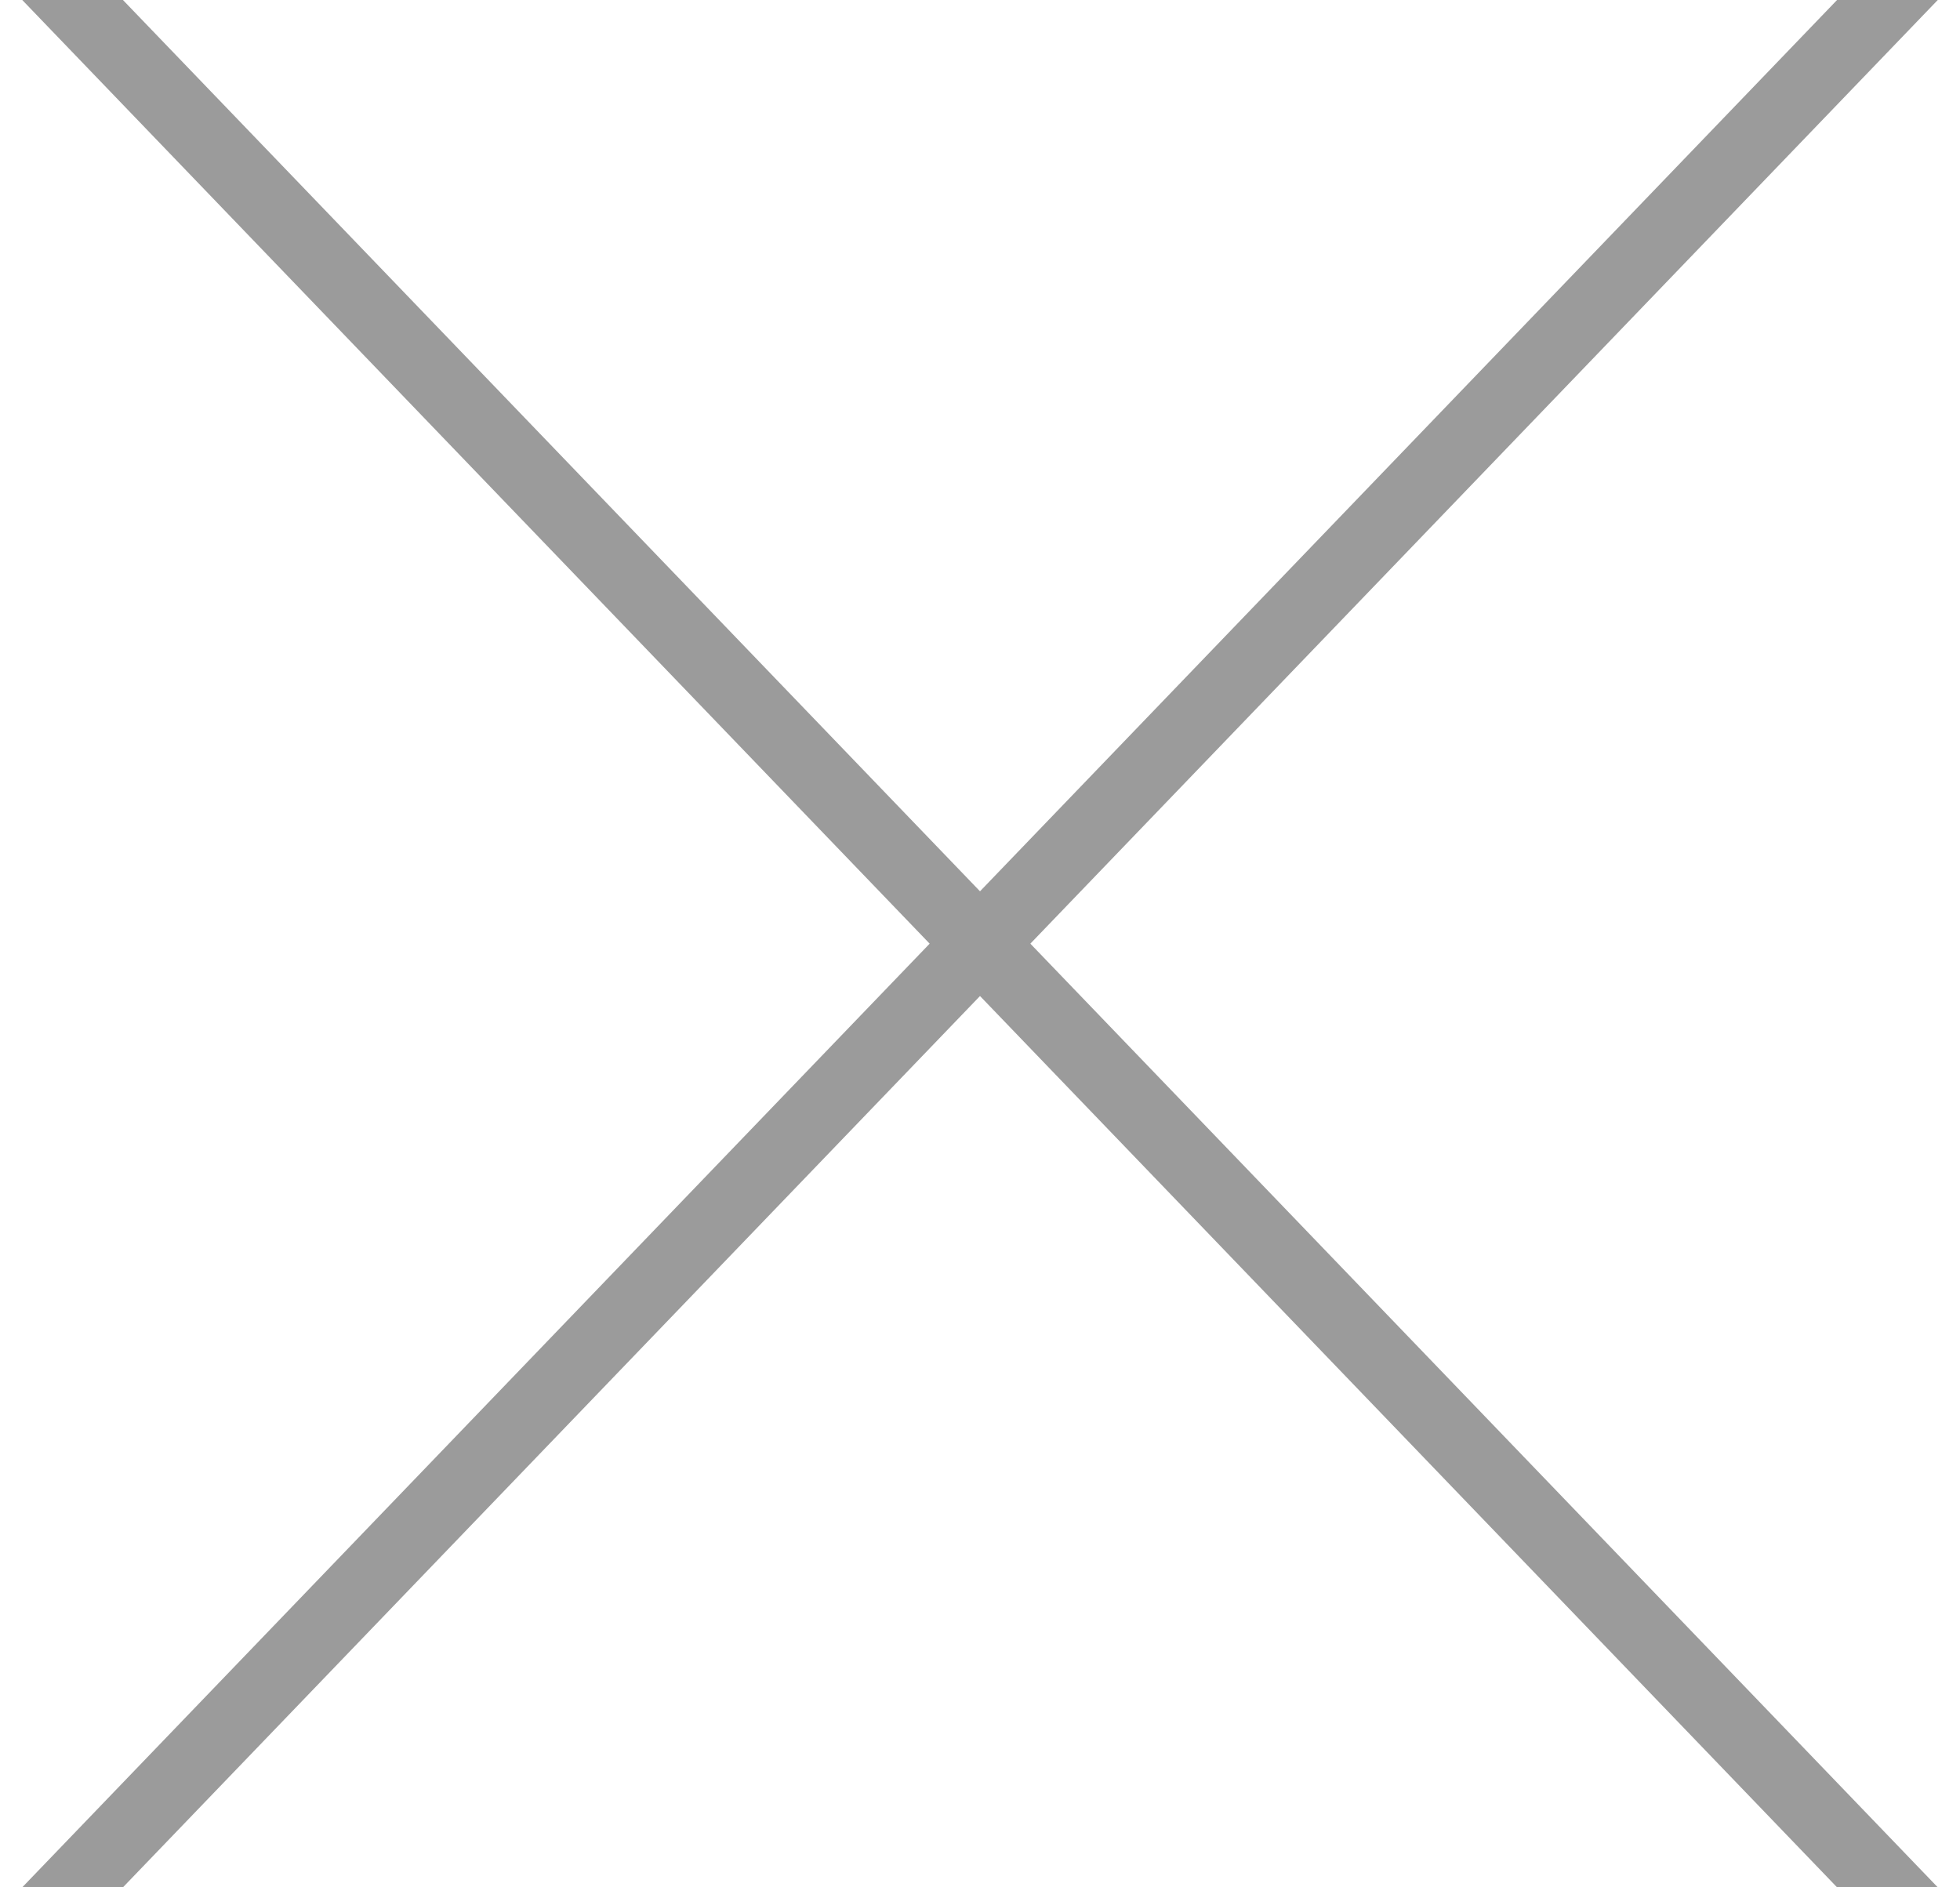 <?xml version="1.0" encoding="UTF-8"?>
<svg width="27px" height="26px" viewBox="0 0 27 26" version="1.1" xmlns="http://www.w3.org/2000/svg" xmlns:xlink="http://www.w3.org/1999/xlink">
    <!-- Generator: sketchtool 58 (101010) - https://sketch.com -->
    <title>C35B24B9-2287-41D9-B91C-8619C291241F</title>
    <desc>Created with sketchtool.</desc>
    <g id="Page-1" stroke="none" stroke-width="1" fill="none" fill-rule="evenodd" stroke-linecap="square">
        <g id="WORK-LP" transform="translate(-143, -94)" stroke="#9B9B9B">
            <g id="ICON-CLOSE" transform="translate(144, 94)">
                <path d="M0,0 L25,26" id="Line"></path>
                <path d="M0,26 L25,0" id="Line"></path>
            </g>
        </g>
    </g>
</svg>